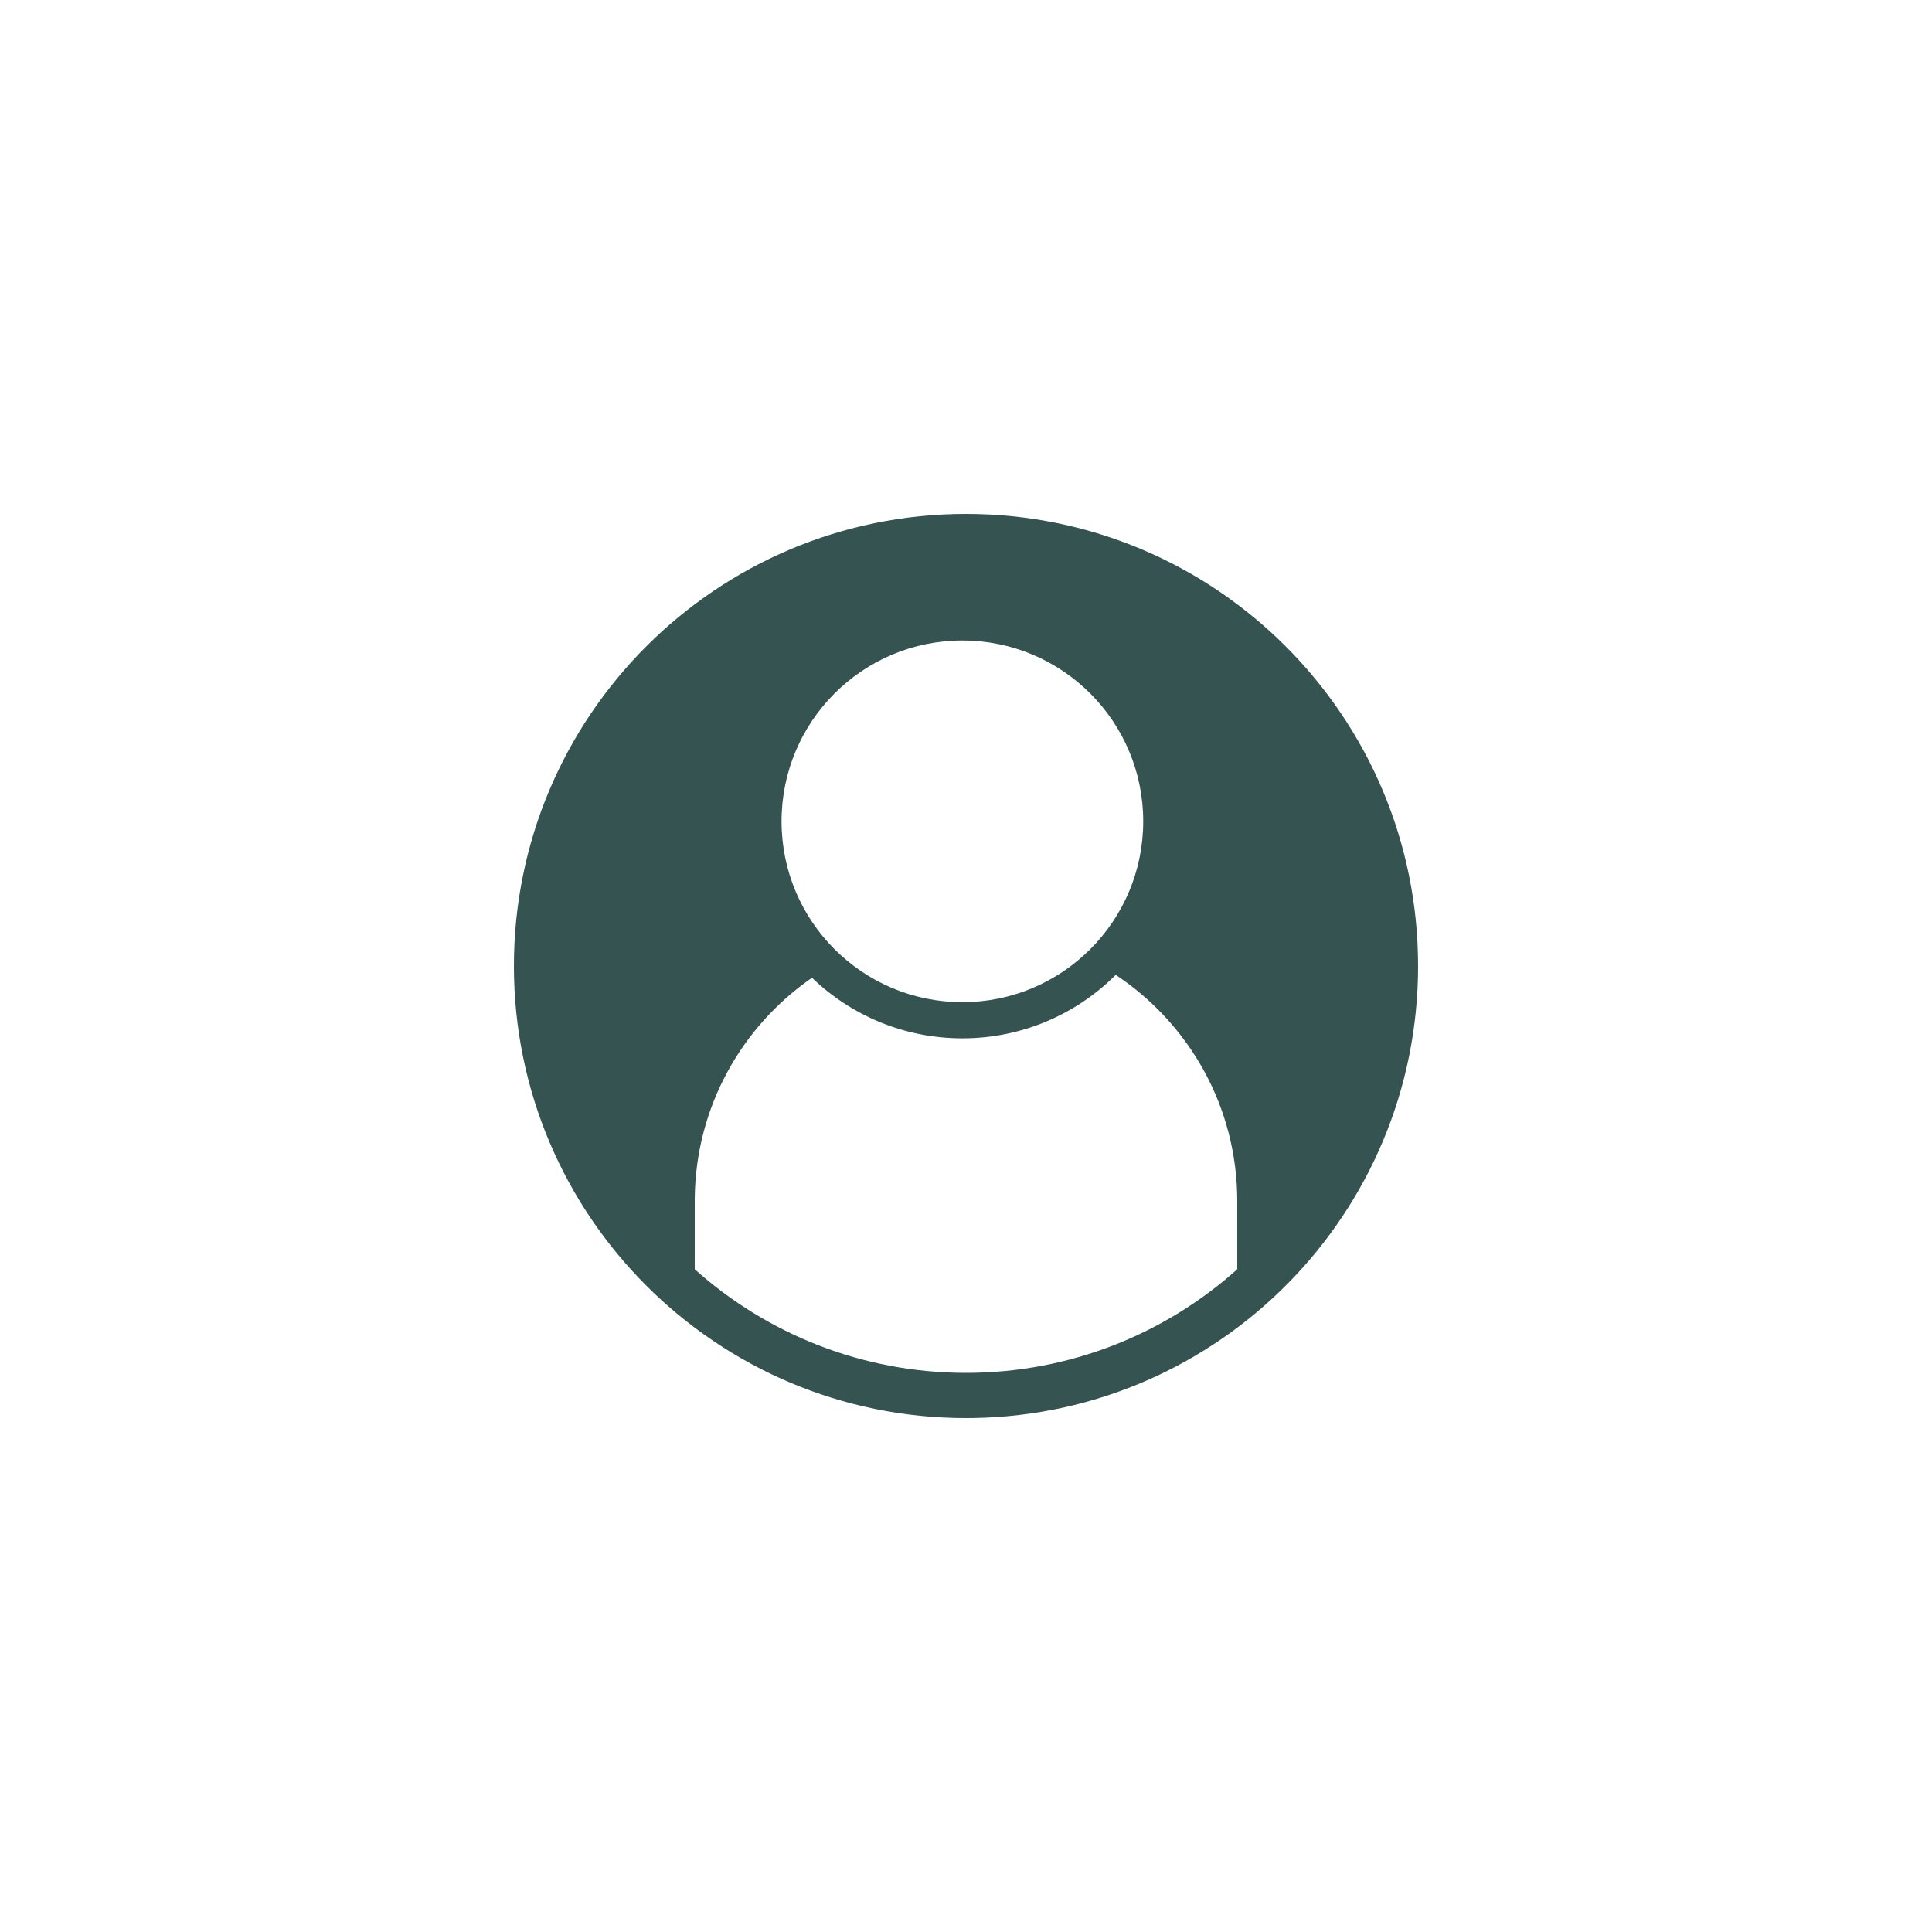 <?xml version="1.0" encoding="UTF-8" standalone="no" ?>
<!DOCTYPE svg PUBLIC "-//W3C//DTD SVG 1.1//EN" "http://www.w3.org/Graphics/SVG/1.1/DTD/svg11.dtd">
<svg xmlns="http://www.w3.org/2000/svg" xmlns:xlink="http://www.w3.org/1999/xlink" version="1.1" width="100" height="100" viewBox="0 0 100 100" xml:space="preserve">
<desc>Created with Fabric.js 5.2.4</desc>
<defs>
</defs>
<rect x="0" y="0" width="100%" height="100%" fill="transparent"></rect>
<g transform="matrix(1 0 0 1 50 50)" id="8a35cd75-7c79-4425-b73a-c05d8a6090aa"  >
<rect style="stroke: none; stroke-width: 1; stroke-dasharray: none; stroke-linecap: butt; stroke-dashoffset: 0; stroke-linejoin: miter; stroke-miterlimit: 4; fill: rgb(255,255,255); fill-rule: nonzero; opacity: 1; visibility: hidden;" vector-effect="non-scaling-stroke"  x="-50" y="-50" rx="0" ry="0" width="100" height="100" />
</g>
<g transform="matrix(Infinity NaN NaN Infinity 0 0)" id="a8f5109c-874f-4e0d-b712-ad68d93814a6"  >
</g>
<g transform="matrix(0.52 0 0 0.52 50 50)"  >
<path style="stroke: none; stroke-width: 1; stroke-dasharray: none; stroke-linecap: butt; stroke-dashoffset: 0; stroke-linejoin: miter; stroke-miterlimit: 4; fill: rgb(52,83,81); fill-rule: evenodd; opacity: 1;" vector-effect="non-scaling-stroke"  transform=" translate(-50, -50)" d="M 50 5 C 74.853 5 95 25.147 95 50 C 95 74.604 75.254 94.597 50.744 94.994 L 50 95 C 25.147 95 5 74.853 5 50 C 5 25.147 25.147 5 50 5 Z M 64.904 50.883 C 60.996 54.786 55.6 57.2 49.64 57.2 C 43.828 57.2 38.553 54.905 34.671 51.171 C 27.69 55.993 23.093 64.019 23.001 73.124 L 23 73.4 L 22.999 80.187 C 30.165 86.6 39.627 90.5 50 90.5 C 60.373 90.5 69.836 86.6 77.001 80.186 L 77 73.4 C 77 63.997 72.194 55.717 64.904 50.883 Z M 49.64 17.6 C 39.699 17.6 31.64 25.659 31.64 35.6 C 31.64 45.541 39.699 53.6 49.64 53.6 C 59.581 53.6 67.64 45.541 67.64 35.6 C 67.64 25.659 59.581 17.6 49.64 17.6 Z" stroke-linecap="round" />
</g>
</svg>